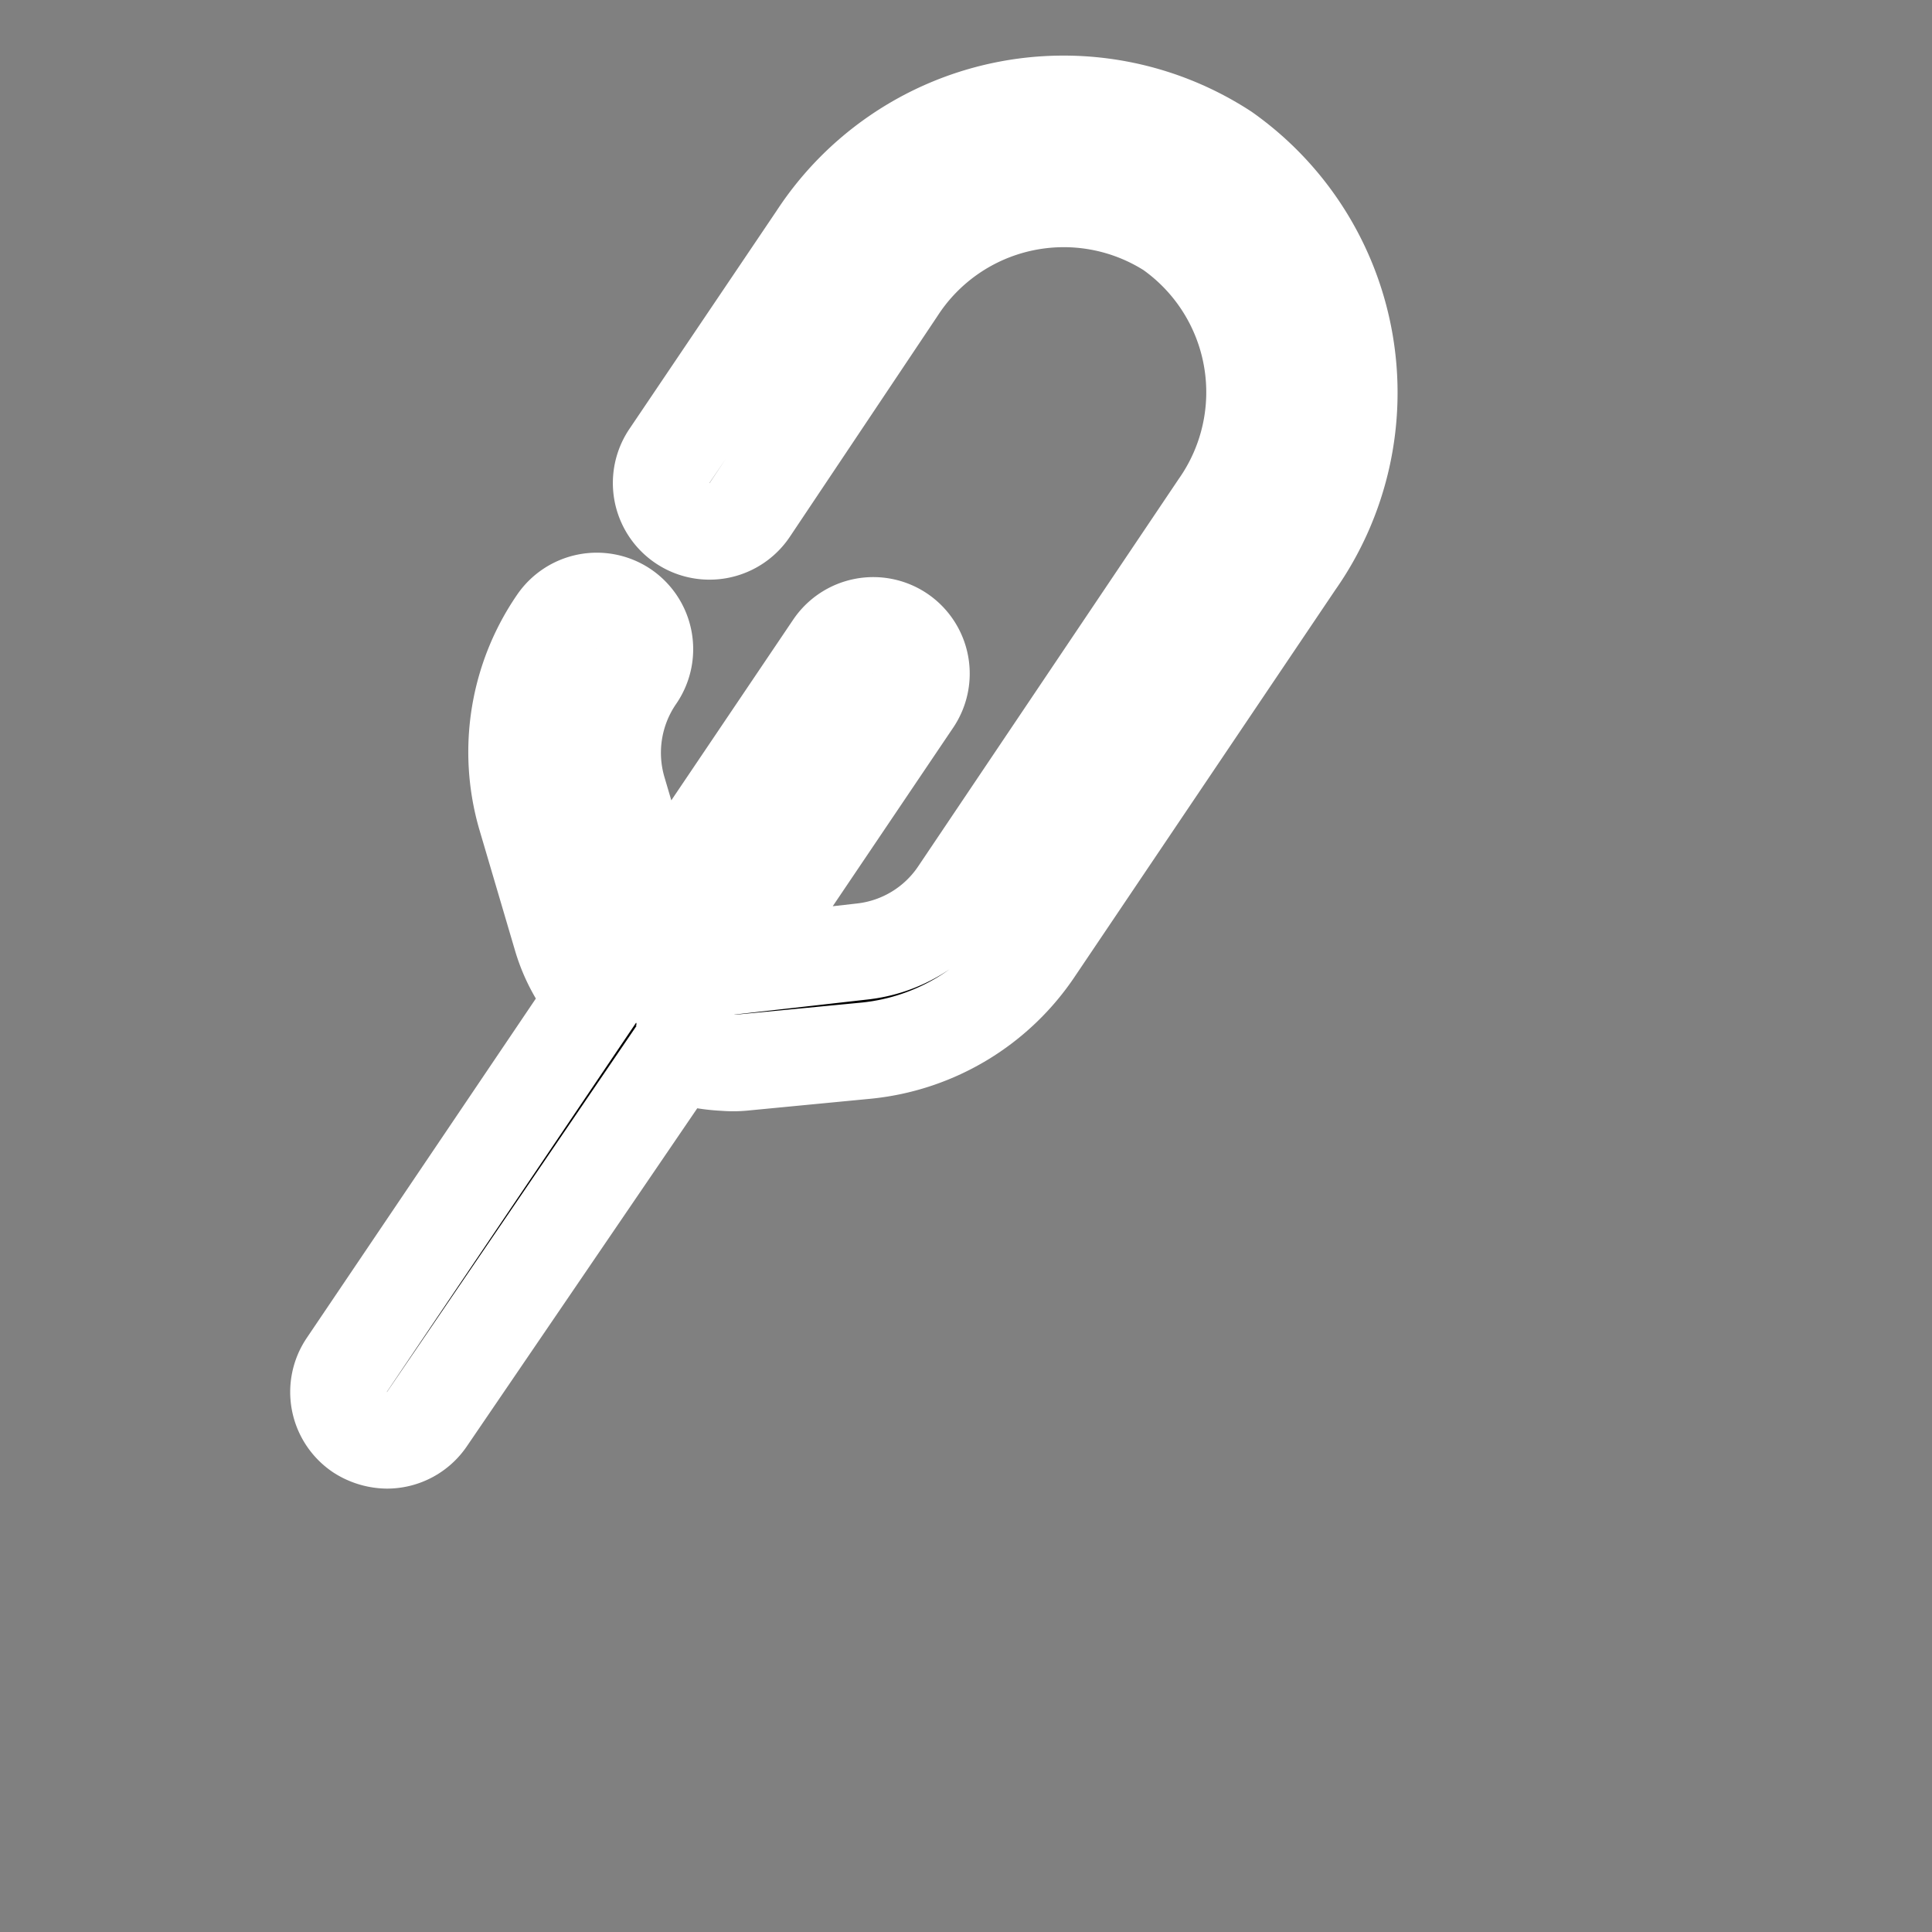 <svg xmlns="http://www.w3.org/2000/svg" viewBox="0 0 40 40"><rect x="0" y="0" width="40" height="40" fill="#808080" stroke="none"/><path class="path" stroke-width="2" stroke="#FFFFFF" d="M25.35 3.14a6.1 6.1 0 0 0-8.44 1.78l-3.05 4.52a1 1 0 0 0 1.66 1.12L18.57 6a4.11 4.11 0 0 1 5.66-1.24 4.11 4.11 0 0 1 1 5.72l-5.38 8a2.76 2.76 0 0 1-2 1.22l-2.65.3 3.71-5.5a1 1 0 0 0-.27-1.38 1 1 0 0 0-1.39.27l-3.71 5.5-.74-2.51a2.78 2.78 0 0 1 .38-2.38 1 1 0 0 0-.27-1.39 1 1 0 0 0-1.38.27 4.75 4.75 0 0 0-.65 4l.74 2.51a3.41 3.41 0 0 0 .69 1.27l-5.13 7.6a1 1 0 0 0 .27 1.39 1.07 1.07 0 0 0 .56.17 1 1 0 0 0 .83-.44L14 21.81a3.59 3.59 0 0 0 1 .19 2.17 2.17 0 0 0 .36 0l2.6-.25a4.77 4.77 0 0 0 3.47-2.1l5.39-8a6.11 6.11 0 0 0-1.47-8.51z"/></svg>